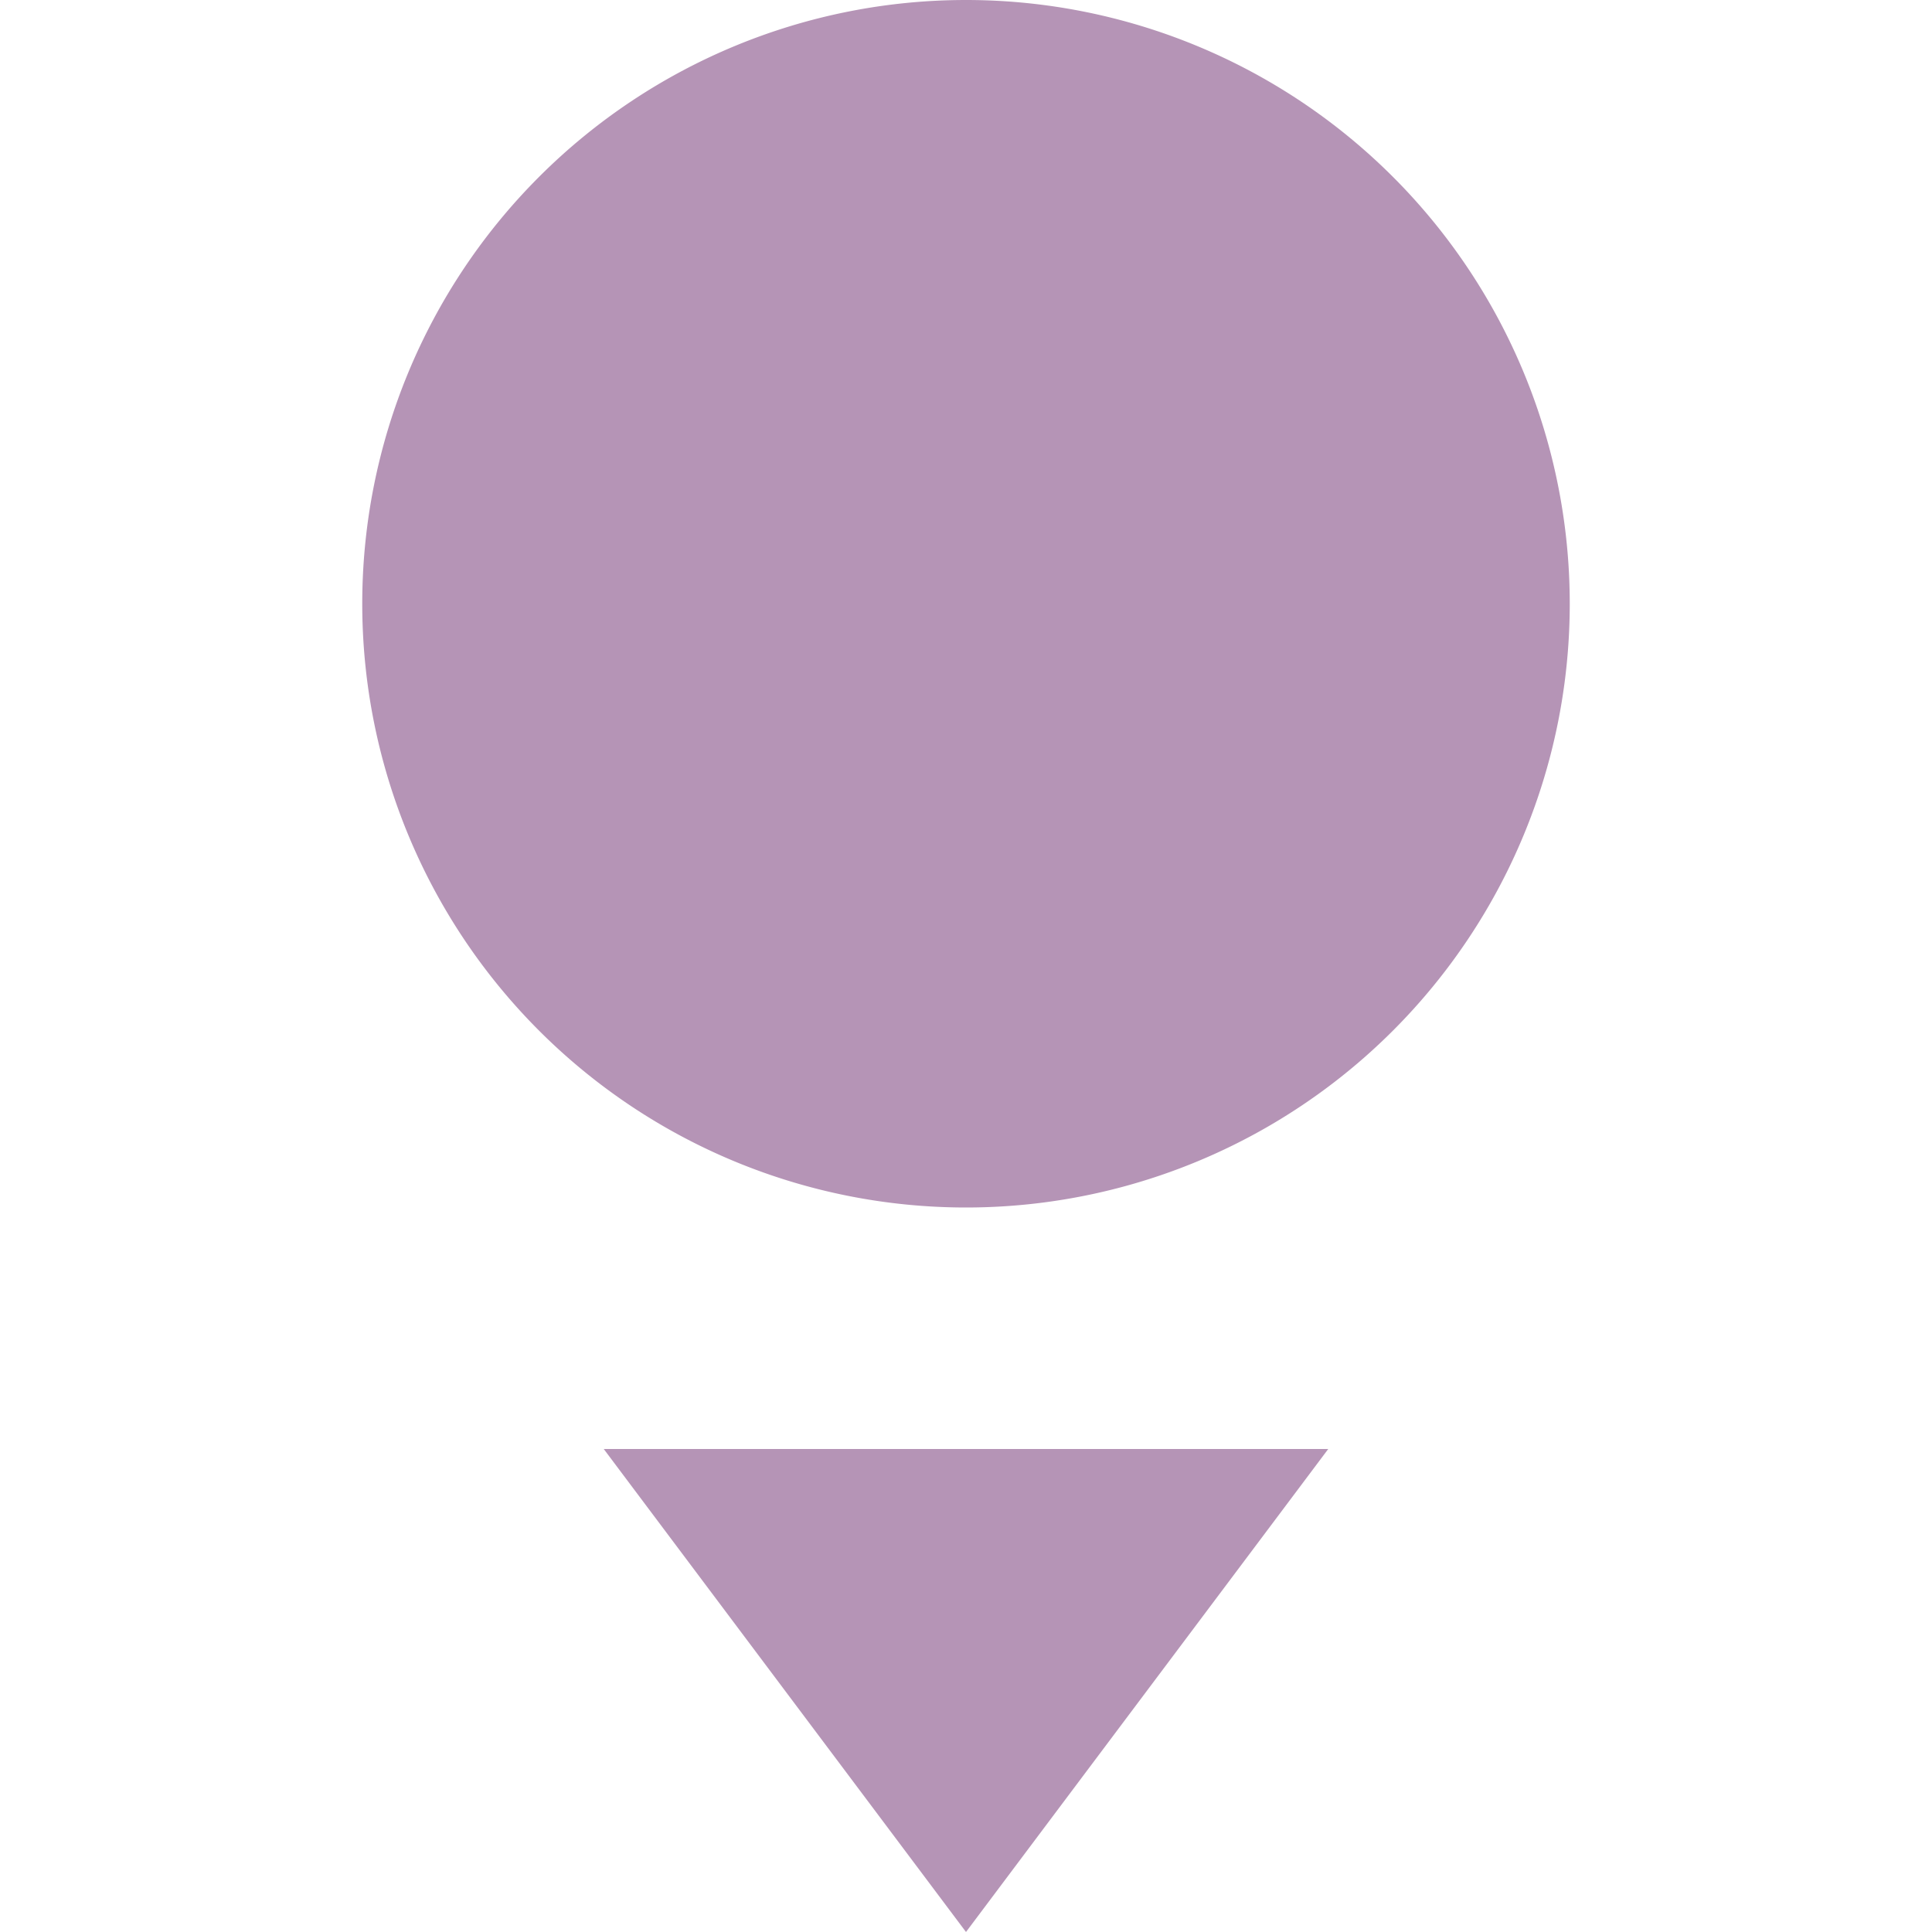 <svg xmlns="http://www.w3.org/2000/svg" width="16" height="16" version="1.1">
 <path style="fill:#B594B6" d="M 13,5 A 5,5 0 0 1 8,10 5,5 0 0 1 3,5 5,5 0 0 1 8,0 5,5 0 0 1 13,5 Z"/>
 <path style="fill:#B594B6" d="M 5,12 8,16 11,12 Z"/>
</svg>
